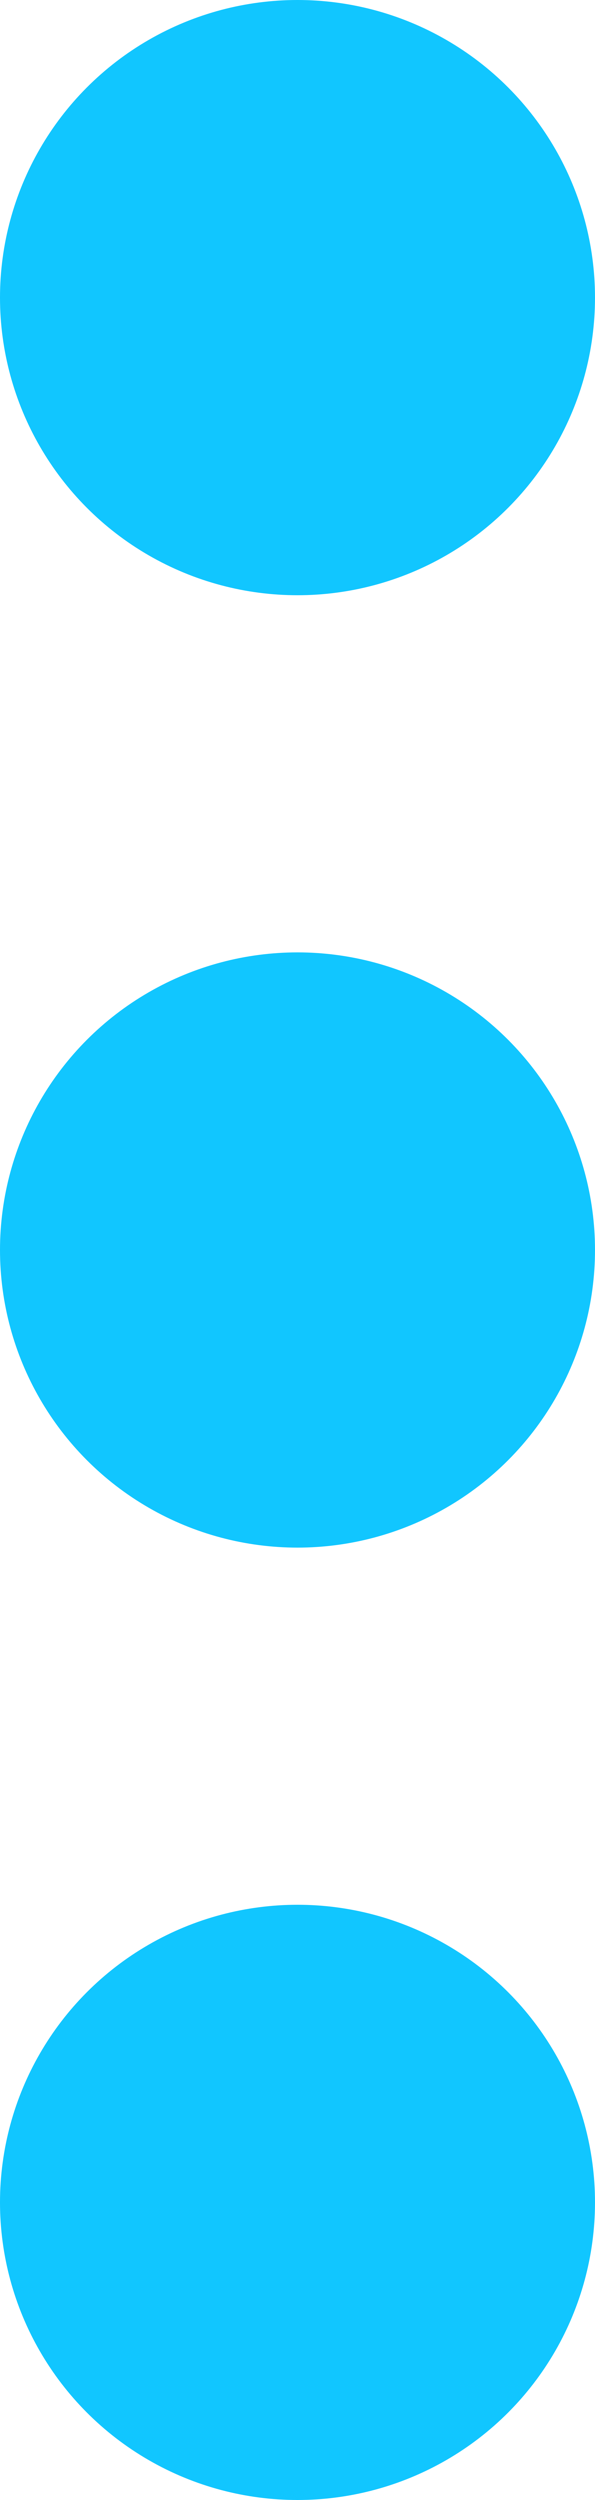 <svg xmlns="http://www.w3.org/2000/svg" width="5" height="21" viewBox="0 0 5 21">
  <g id="menu_blue" transform="translate(-192 0.444)">
    <g id="Group_2896" data-name="Group 2896" transform="translate(192)">
      <g id="Group_2895" data-name="Group 2895" transform="translate(0)">
        <circle id="Ellipse_353" data-name="Ellipse 353" cx="2.5" cy="2.5" r="2.5" transform="translate(0 7.556)" fill="#11c6ff"/>
        <circle id="Ellipse_354" data-name="Ellipse 354" cx="2.5" cy="2.5" r="2.5" transform="translate(0 15.556)" fill="#11c6ff"/>
        <circle id="Ellipse_355" data-name="Ellipse 355" cx="2.5" cy="2.5" r="2.5" transform="translate(0 -0.444)" fill="#11c6ff"/>
      </g>
    </g>
  </g>
</svg>
